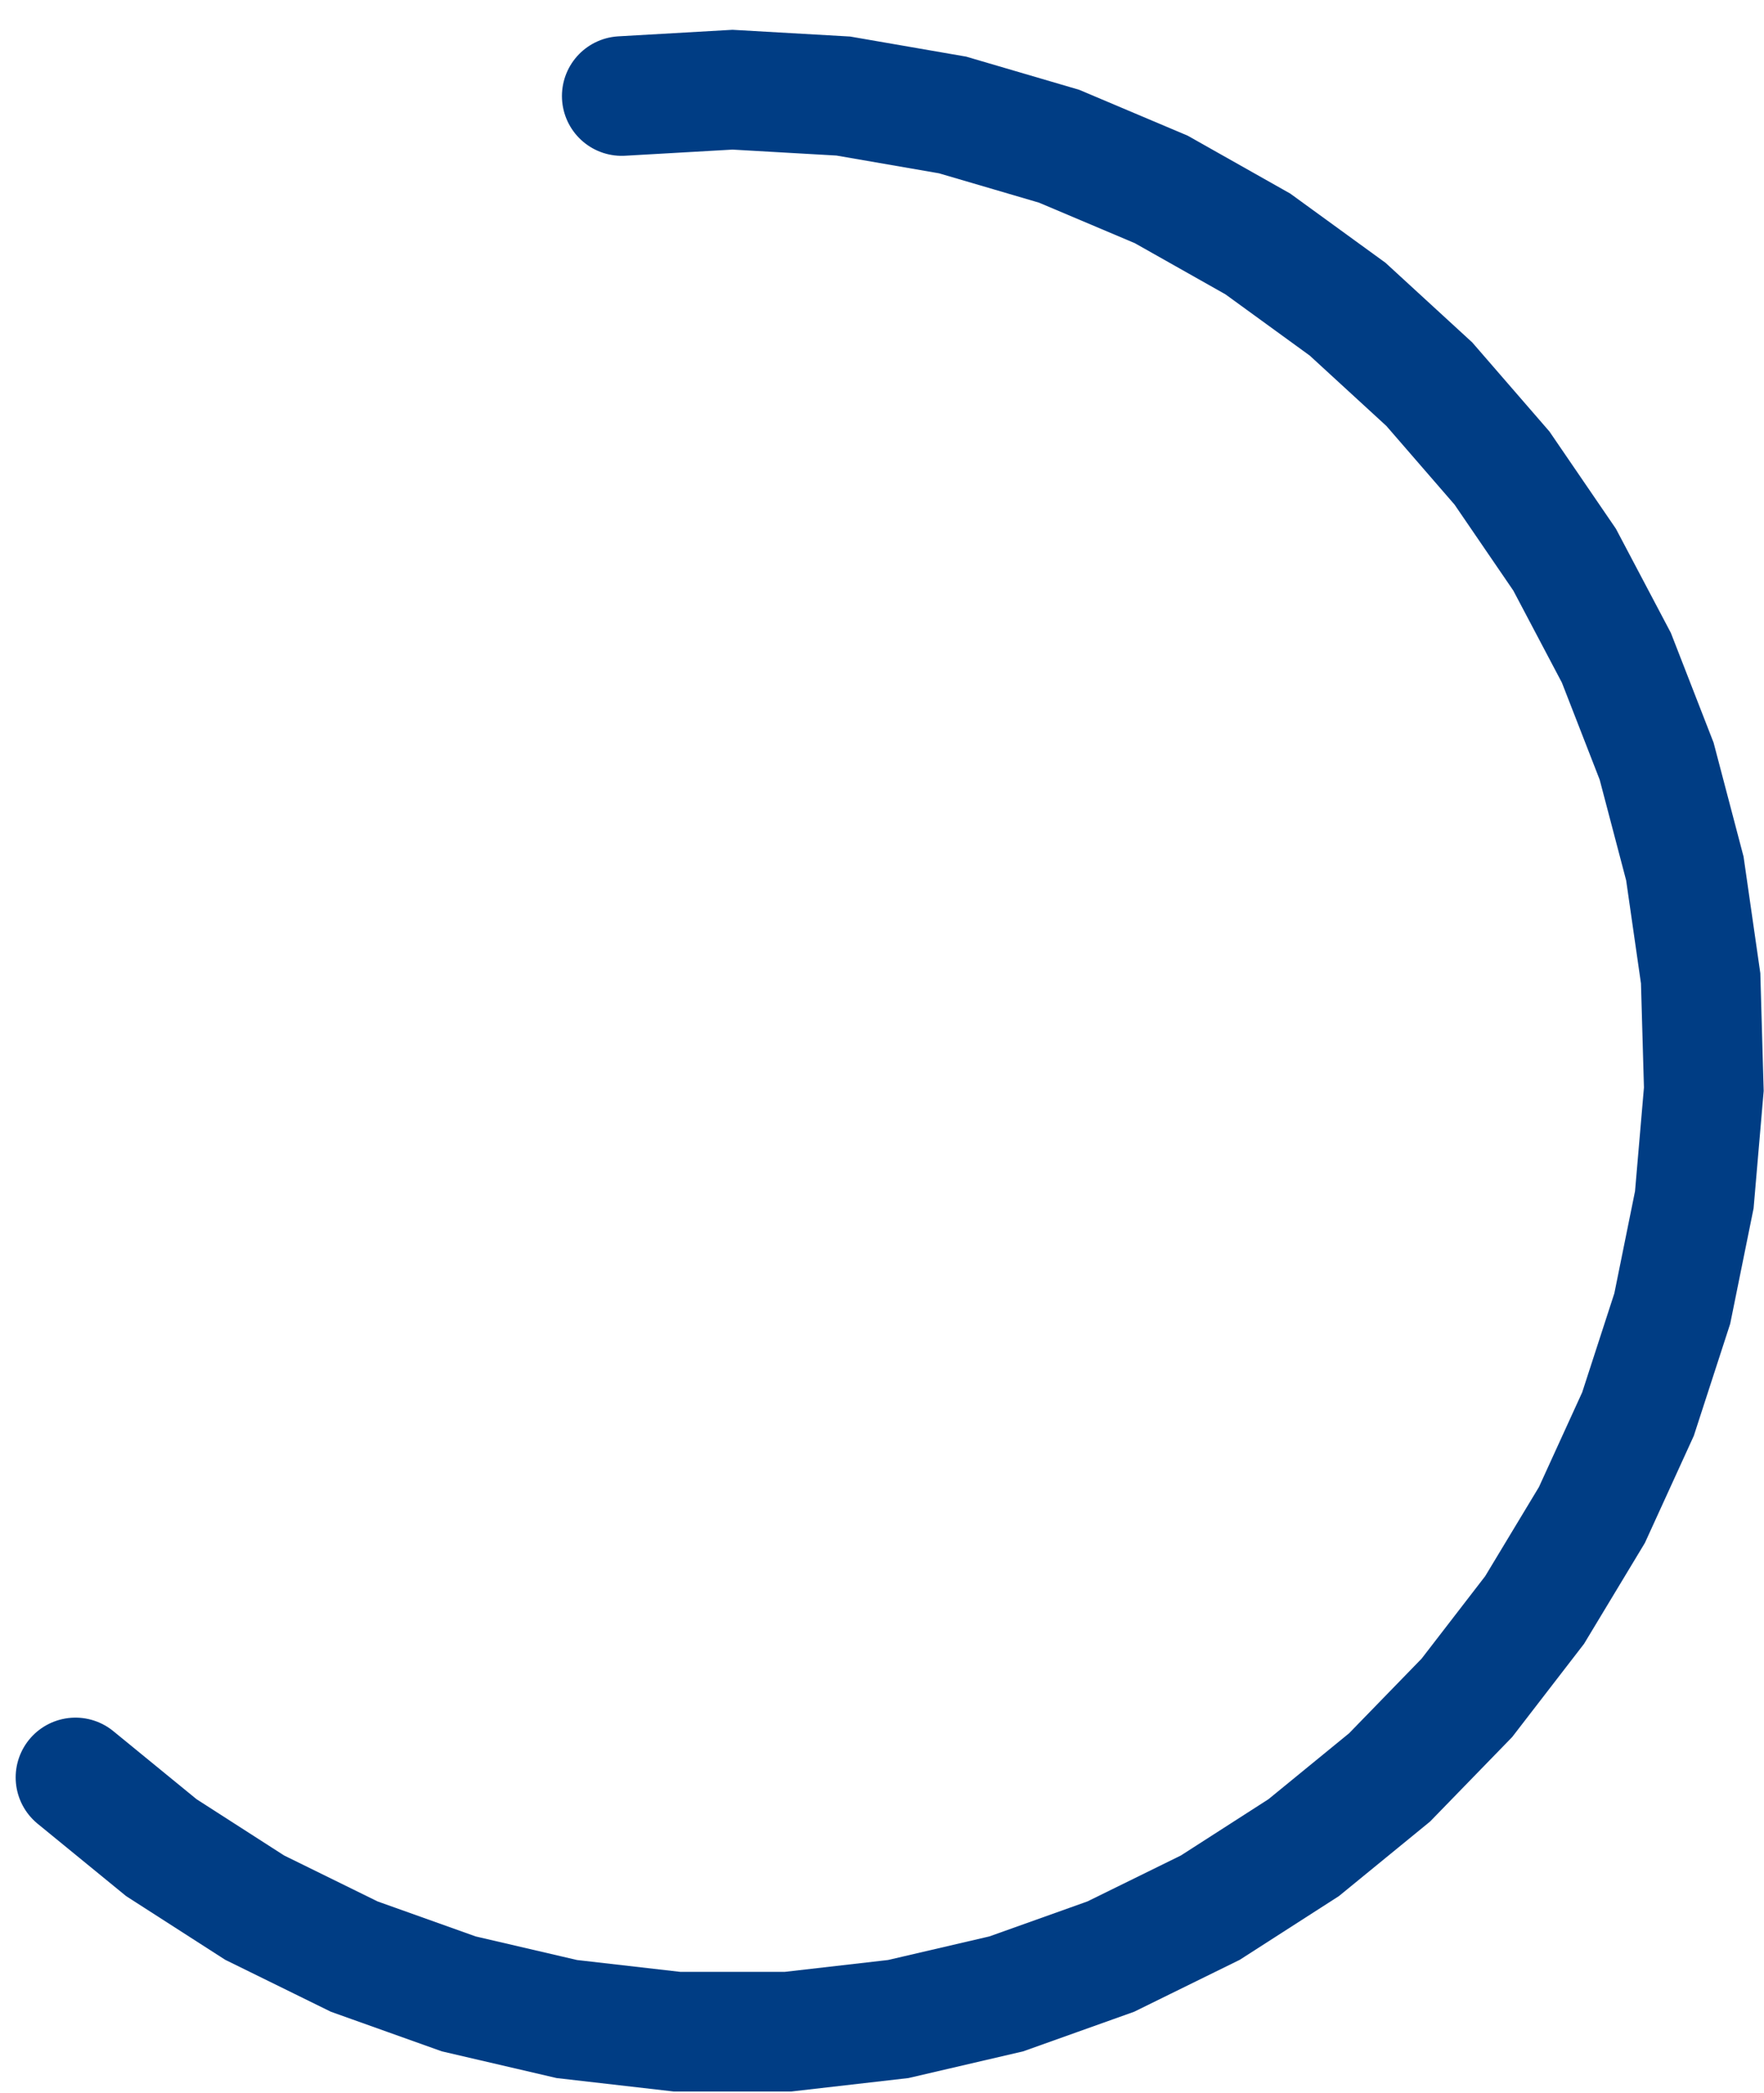 <svg width="59" height="70" viewBox="0 0 59 70" fill="none" xmlns="http://www.w3.org/2000/svg">
<path d="M2.524 59.444L5.397 61.793L8.519 63.799L11.849 65.436L15.344 66.683L18.958 67.524L22.645 67.947H26.355L30.042 67.524L33.656 66.683L37.151 65.436L40.481 63.799L43.603 61.793L46.476 59.444L49.062 56.783L51.328 53.844L53.244 50.667L54.786 47.291L55.932 43.762L56.669 40.125L56.987 36.428L56.881 32.719L56.353 29.046L55.409 25.457L54.063 21.999L52.331 18.717L50.237 15.654L47.807 12.85L45.073 10.34L42.071 8.159L38.84 6.335L35.422 4.89L31.861 3.845L28.205 3.212L24.5 3L20.795 3.212" stroke="#003D84" stroke-width="4" stroke-linecap="round"/>
</svg>
